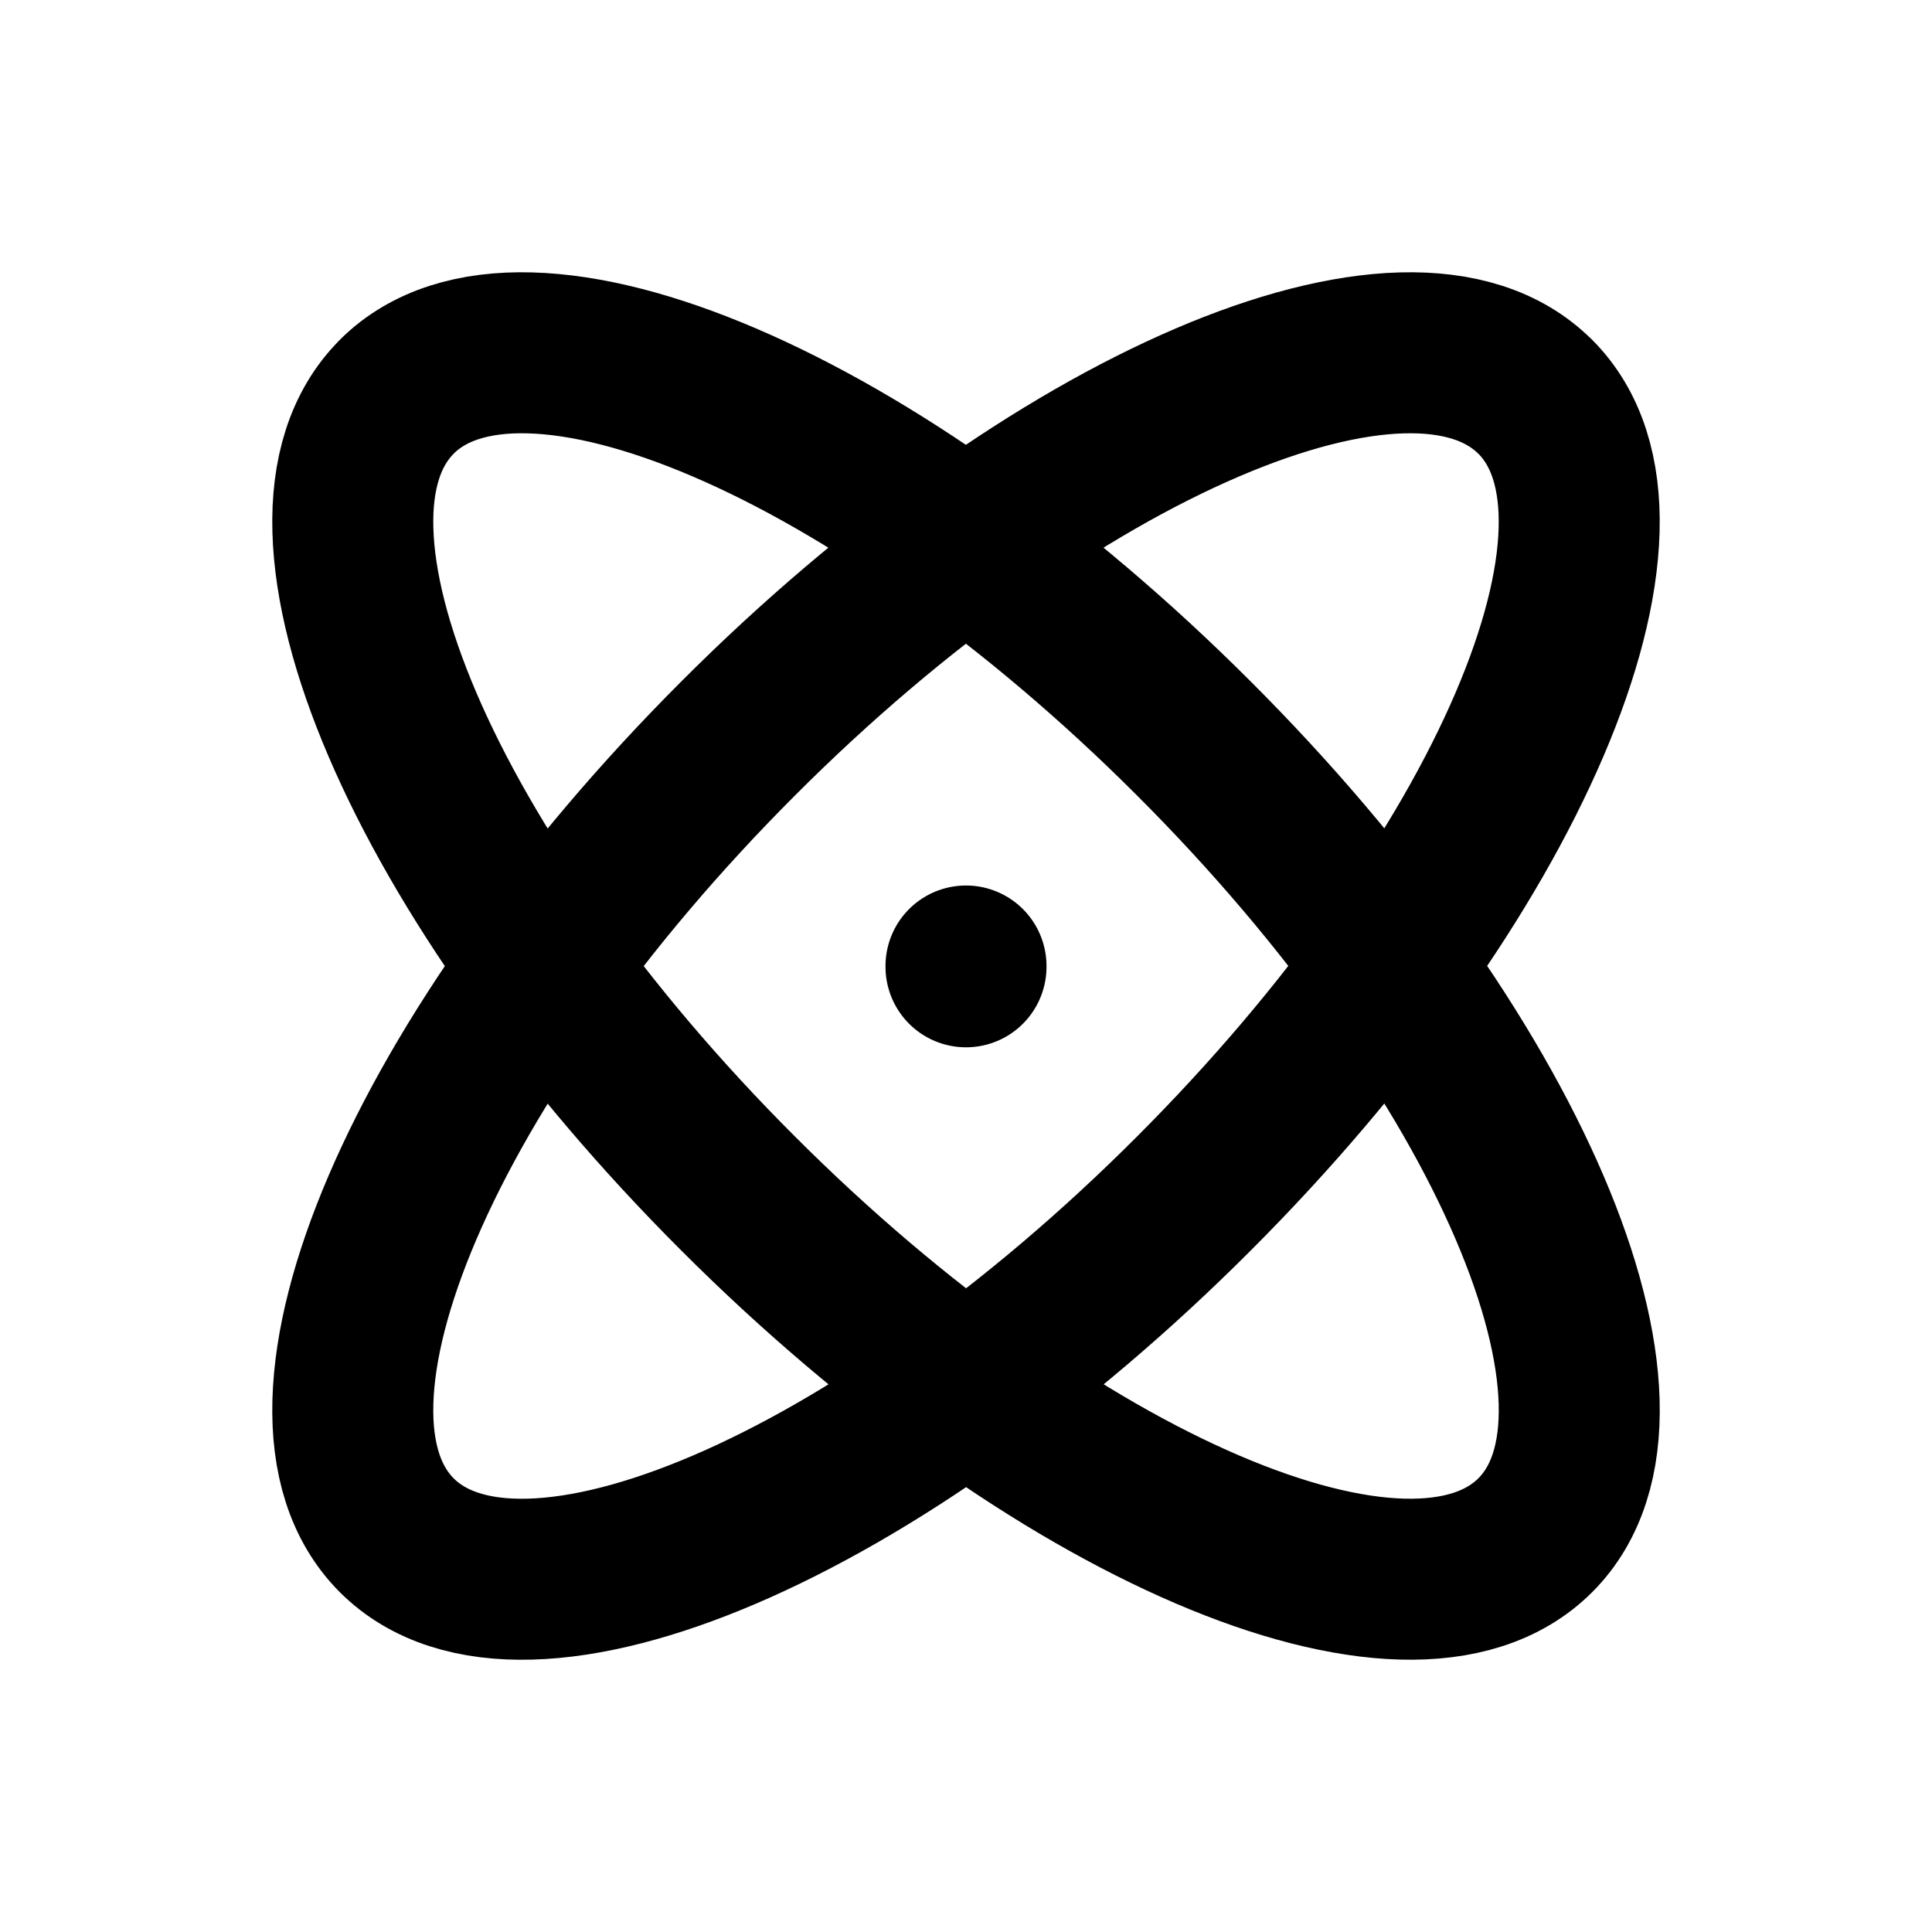 <svg xmlns="http://www.w3.org/2000/svg" width="24" height="24" fill="none" stroke="currentColor" stroke-linecap="round" stroke-linejoin="round" stroke-width="2"><path d="M12 12v.01M19.071 4.929c-1.562-1.562-6 .337-9.9 4.243-3.905 3.905-5.804 8.337-4.242 9.9 1.562 1.561 6-.338 9.9-4.244 3.905-3.905 5.804-8.337 4.242-9.9"/><path d="M4.929 4.929c-1.562 1.562.337 6 4.243 9.9 3.905 3.905 8.337 5.804 9.9 4.242 1.561-1.562-.338-6-4.244-9.9-3.905-3.905-8.337-5.804-9.9-4.242"/></svg>